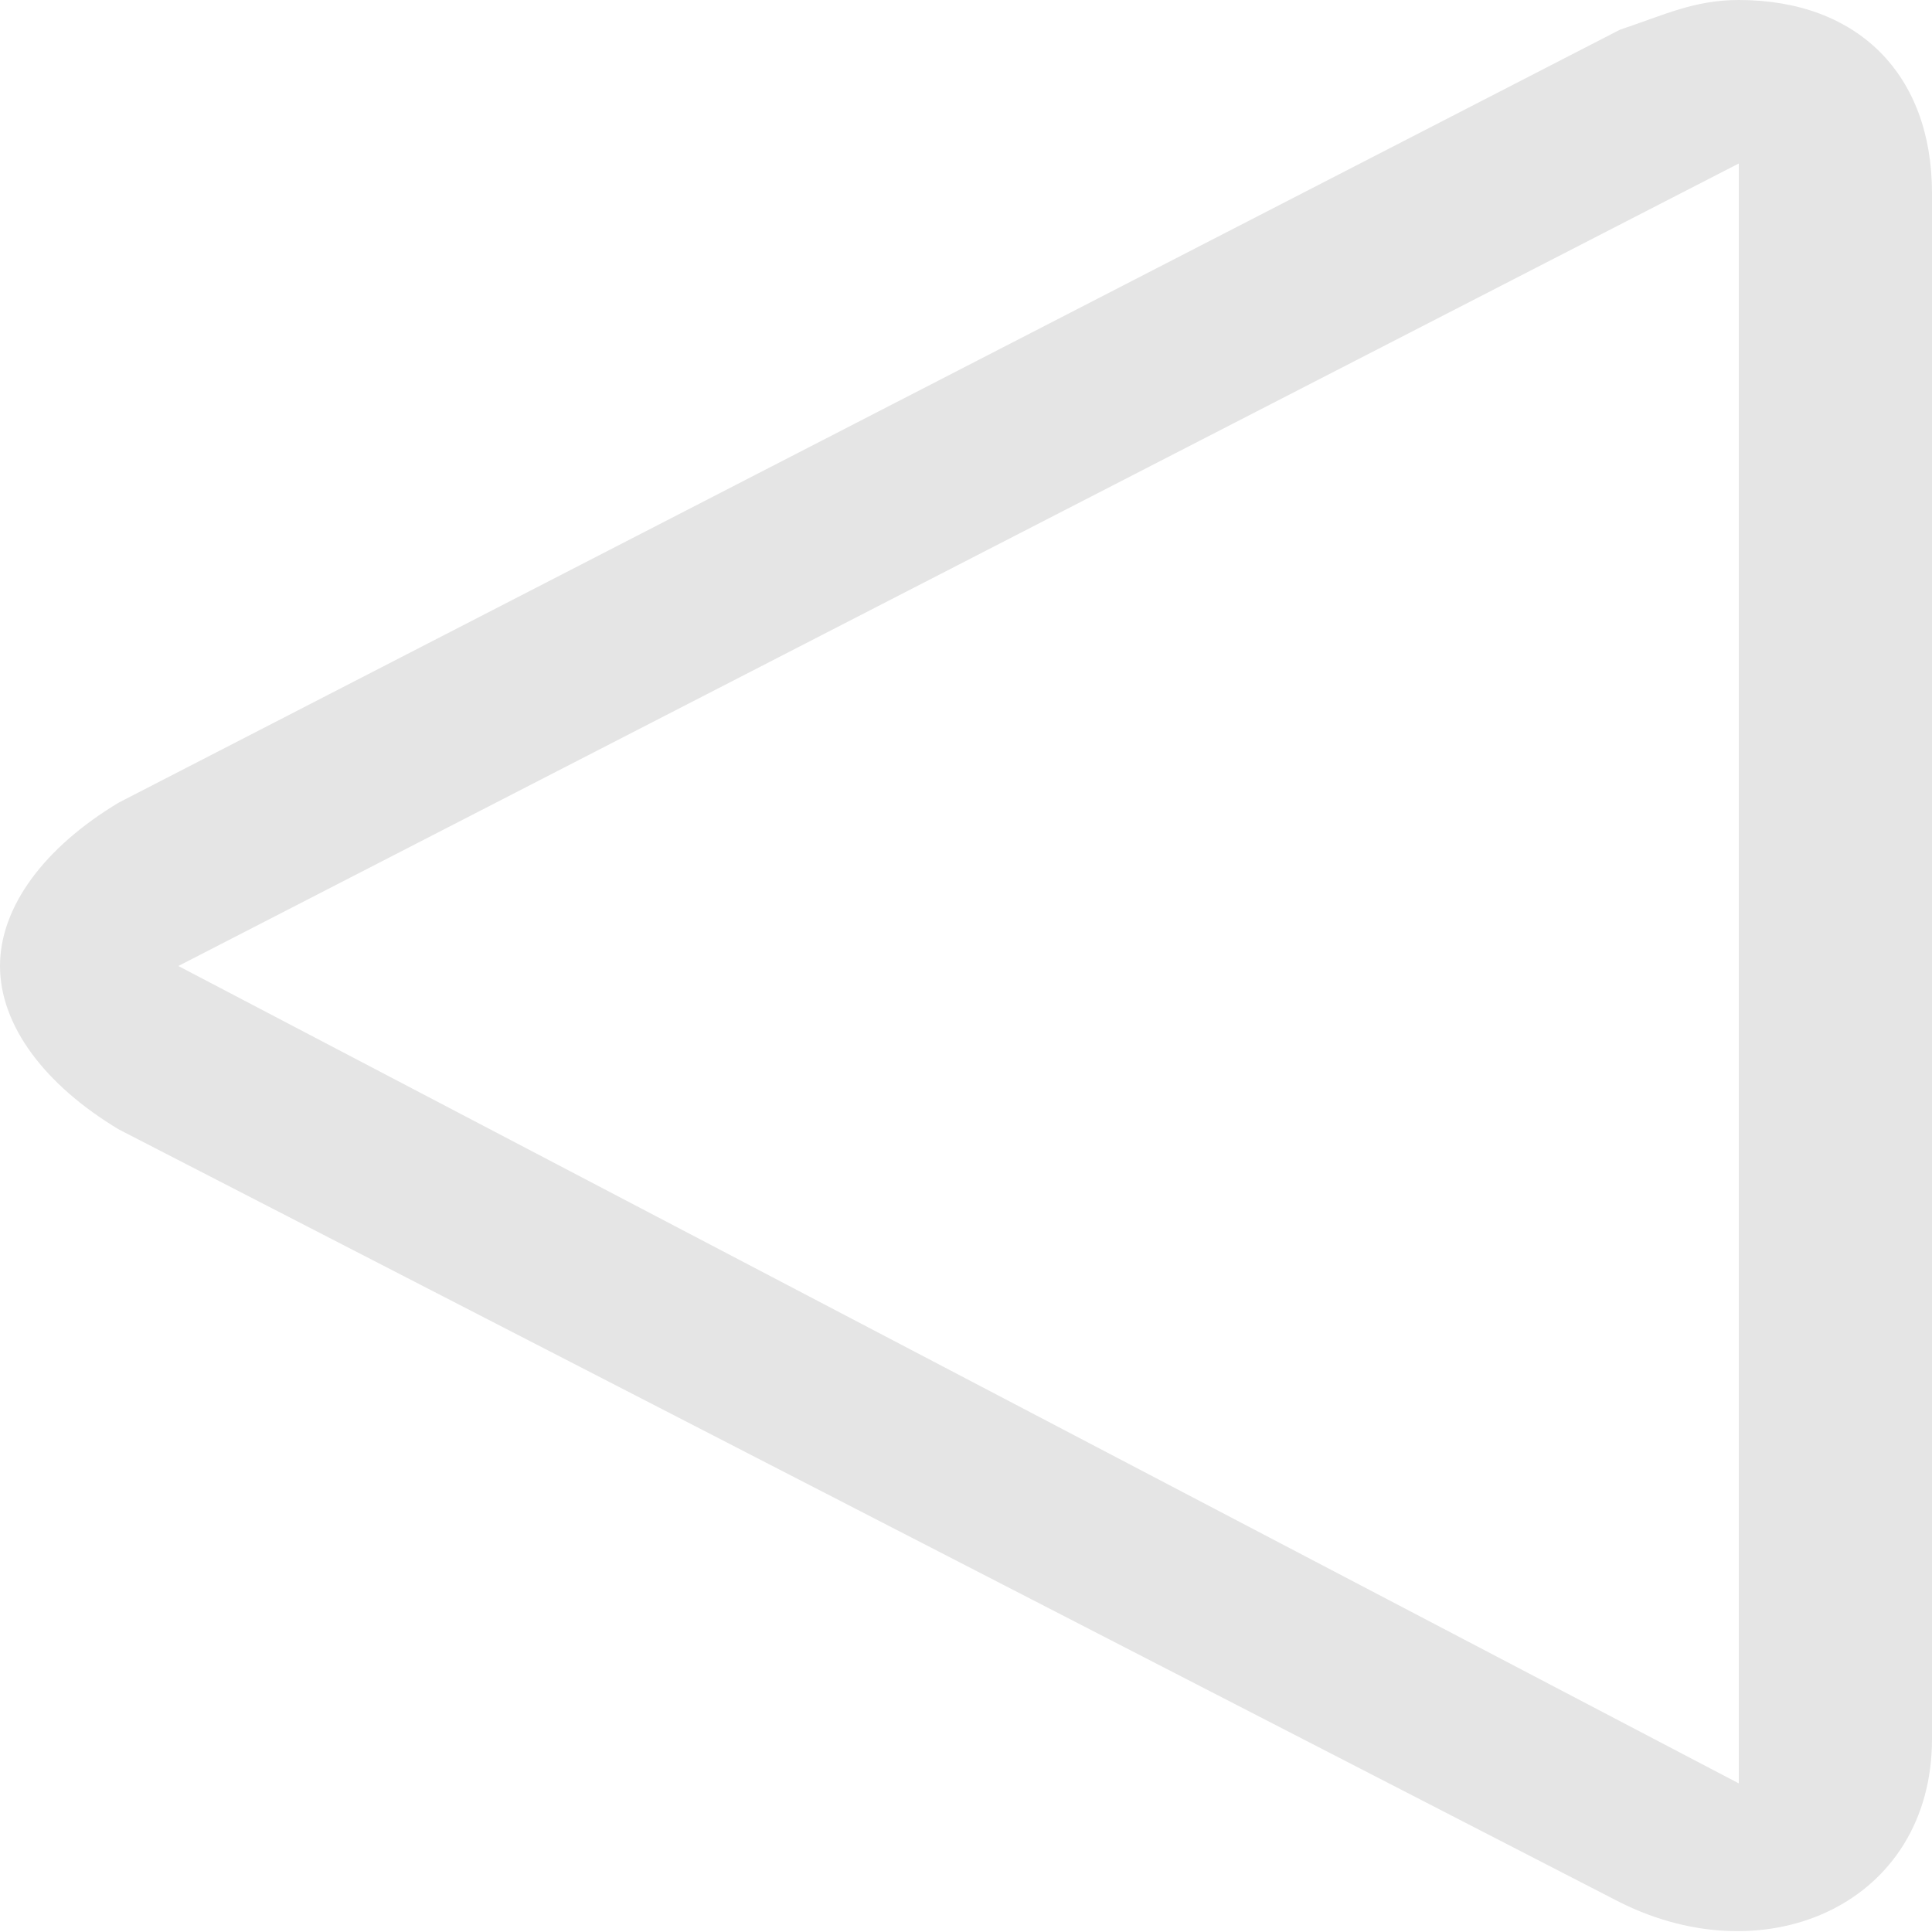<?xml version="1.0" encoding="utf-8"?>
<!-- Generator: Adobe Illustrator 18.1.0, SVG Export Plug-In . SVG Version: 6.00 Build 0)  -->
<svg version="1.1" id="Layer_1" xmlns="http://www.w3.org/2000/svg" xmlns:xlink="http://www.w3.org/1999/xlink" x="0px" y="0px"
	 viewBox="0 0 13 13" style="enable-background:new 0 0 13 13;" xml:space="preserve">
<style type="text/css">
	.st0{fill-rule:evenodd;clip-rule:evenodd;fill:#FFFFFF;}
	.st1{fill:#FFFFFF;}
	.st2{fill:#00ACCD;}
	.st3{fill:#B3B3B3;}
	.st4{fill:#006472;}
	.st5{fill:#E5E5E5;}
	.st6{fill:#003239;}
	.st7{fill:#FFCC00;}
	.st8{fill:#FF3300;}
	.st9{fill:#F7921E;}
	.st10{fill:#646464;}
</style>
<g>
	<path class="st5" d="M0.8,7.6l10.1,5.2c1,0.5,2.1,0,2.1-1.1V1.3C13,0.5,12.5,0,11.7,0c-0.3,0-0.5,0.1-0.8,0.2L0.8,5.4
		C0.3,5.7,0,6.1,0,6.5C0,6.9,0.3,7.3,0.8,7.6z M11.7,1.1L11.7,1.1c0,0,0,10.9,0,10.9L1.2,6.5L11.7,1.1z"/>
</g>
</svg>
